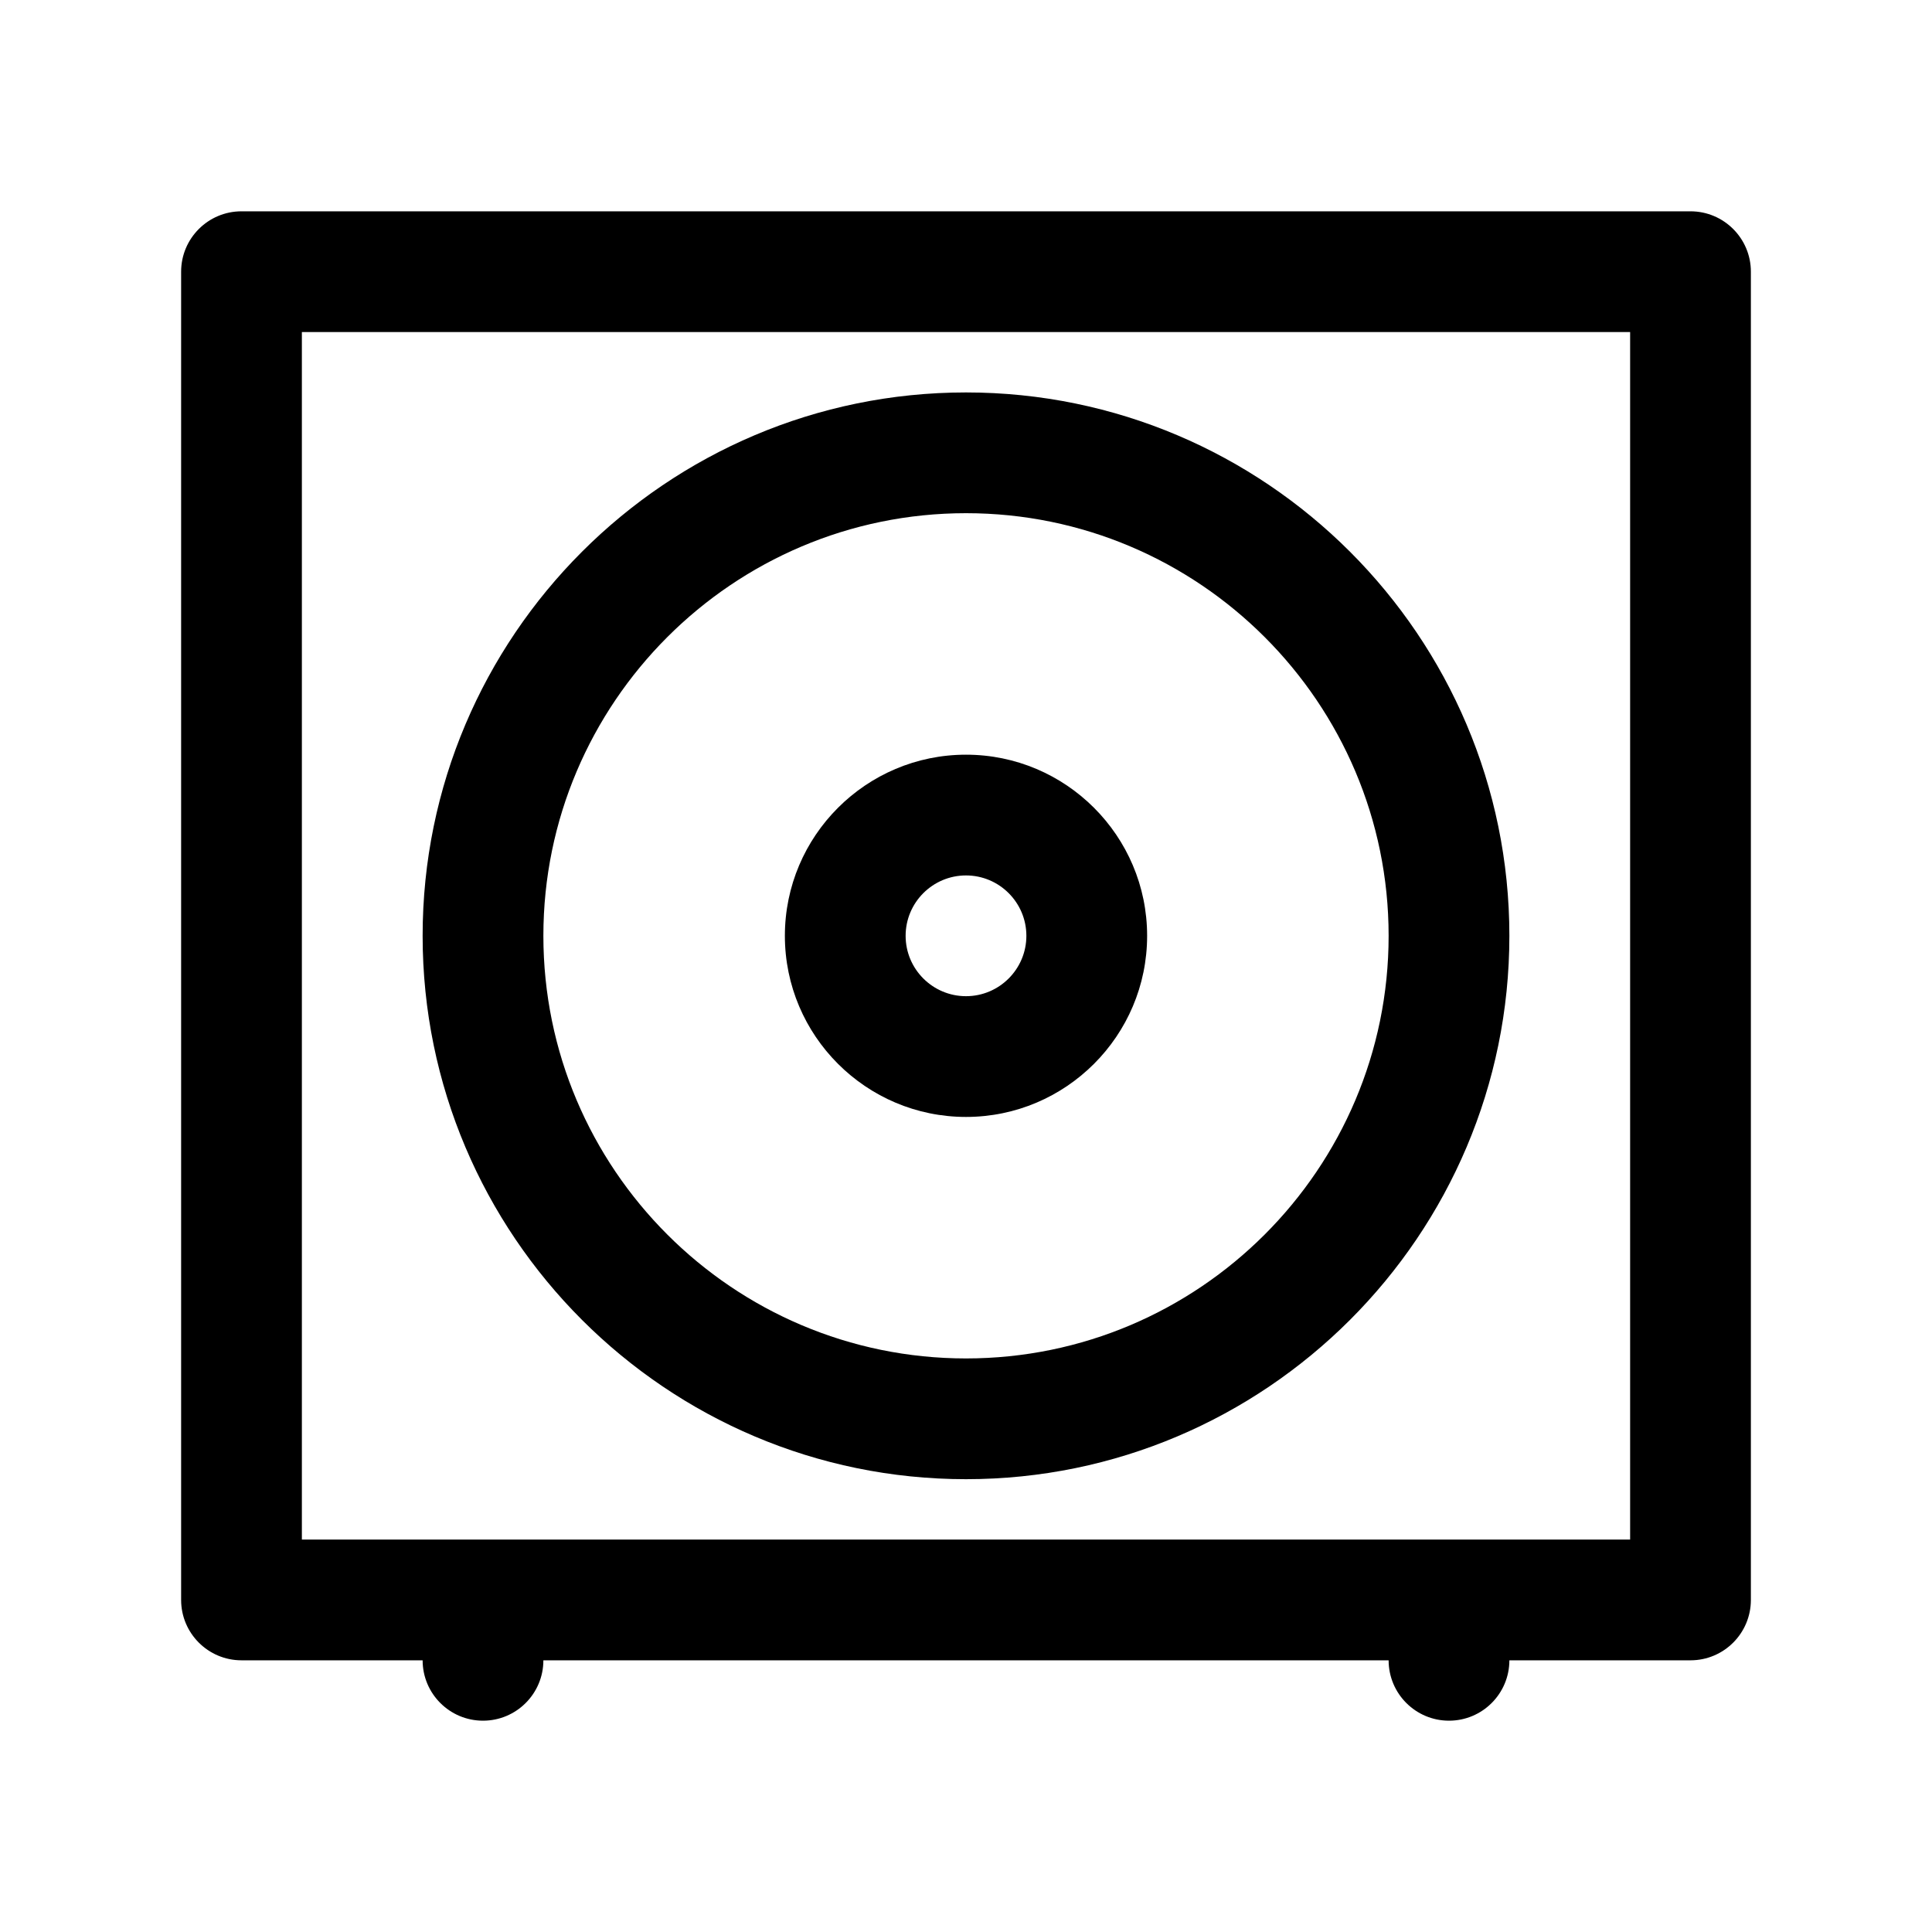 <svg xmlns:x="http://ns.adobe.com/Extensibility/1.0/" xmlns:i="http://ns.adobe.com/AdobeIllustrator/10.0/" xmlns:graph="http://ns.adobe.com/Graphs/1.0/" xmlns="http://www.w3.org/2000/svg" xmlns:xlink="http://www.w3.org/1999/xlink" version="1.1" x="0px" y="0px" viewBox="0 0 64 64" enable-background="new 0 0 64 64" xml:space="preserve"><g><g><path d="M56,7H8C6.896,7,6,7.896,6,9v44c0,1.104,0.896,2,2,2h6c0,1.104,0.896,2,2,2s2-0.896,2-2h28c0,1.104,0.896,2,2,2    s2-0.896,2-2h6c1.104,0,2-0.896,2-2V9C58,7.896,57.104,7,56,7z M54,51H10V11h44V51z"></path><path d="M32,49c9.925,0,18-8.075,18-18c0-9.925-8.075-18-18-18c-9.925,0-18,8.075-18,18C14,40.925,22.075,49,32,49z M32,17    c7.72,0,14,6.28,14,14s-6.28,14-14,14s-14-6.28-14-14S24.28,17,32,17z"></path><path d="M32,37c3.309,0,6-2.691,6-6s-2.691-6-6-6s-6,2.691-6,6S28.691,37,32,37z M32,29c1.103,0,2,0.897,2,2s-0.897,2-2,2    c-1.103,0-2-0.897-2-2S30.897,29,32,29z"></path></g></g></svg>